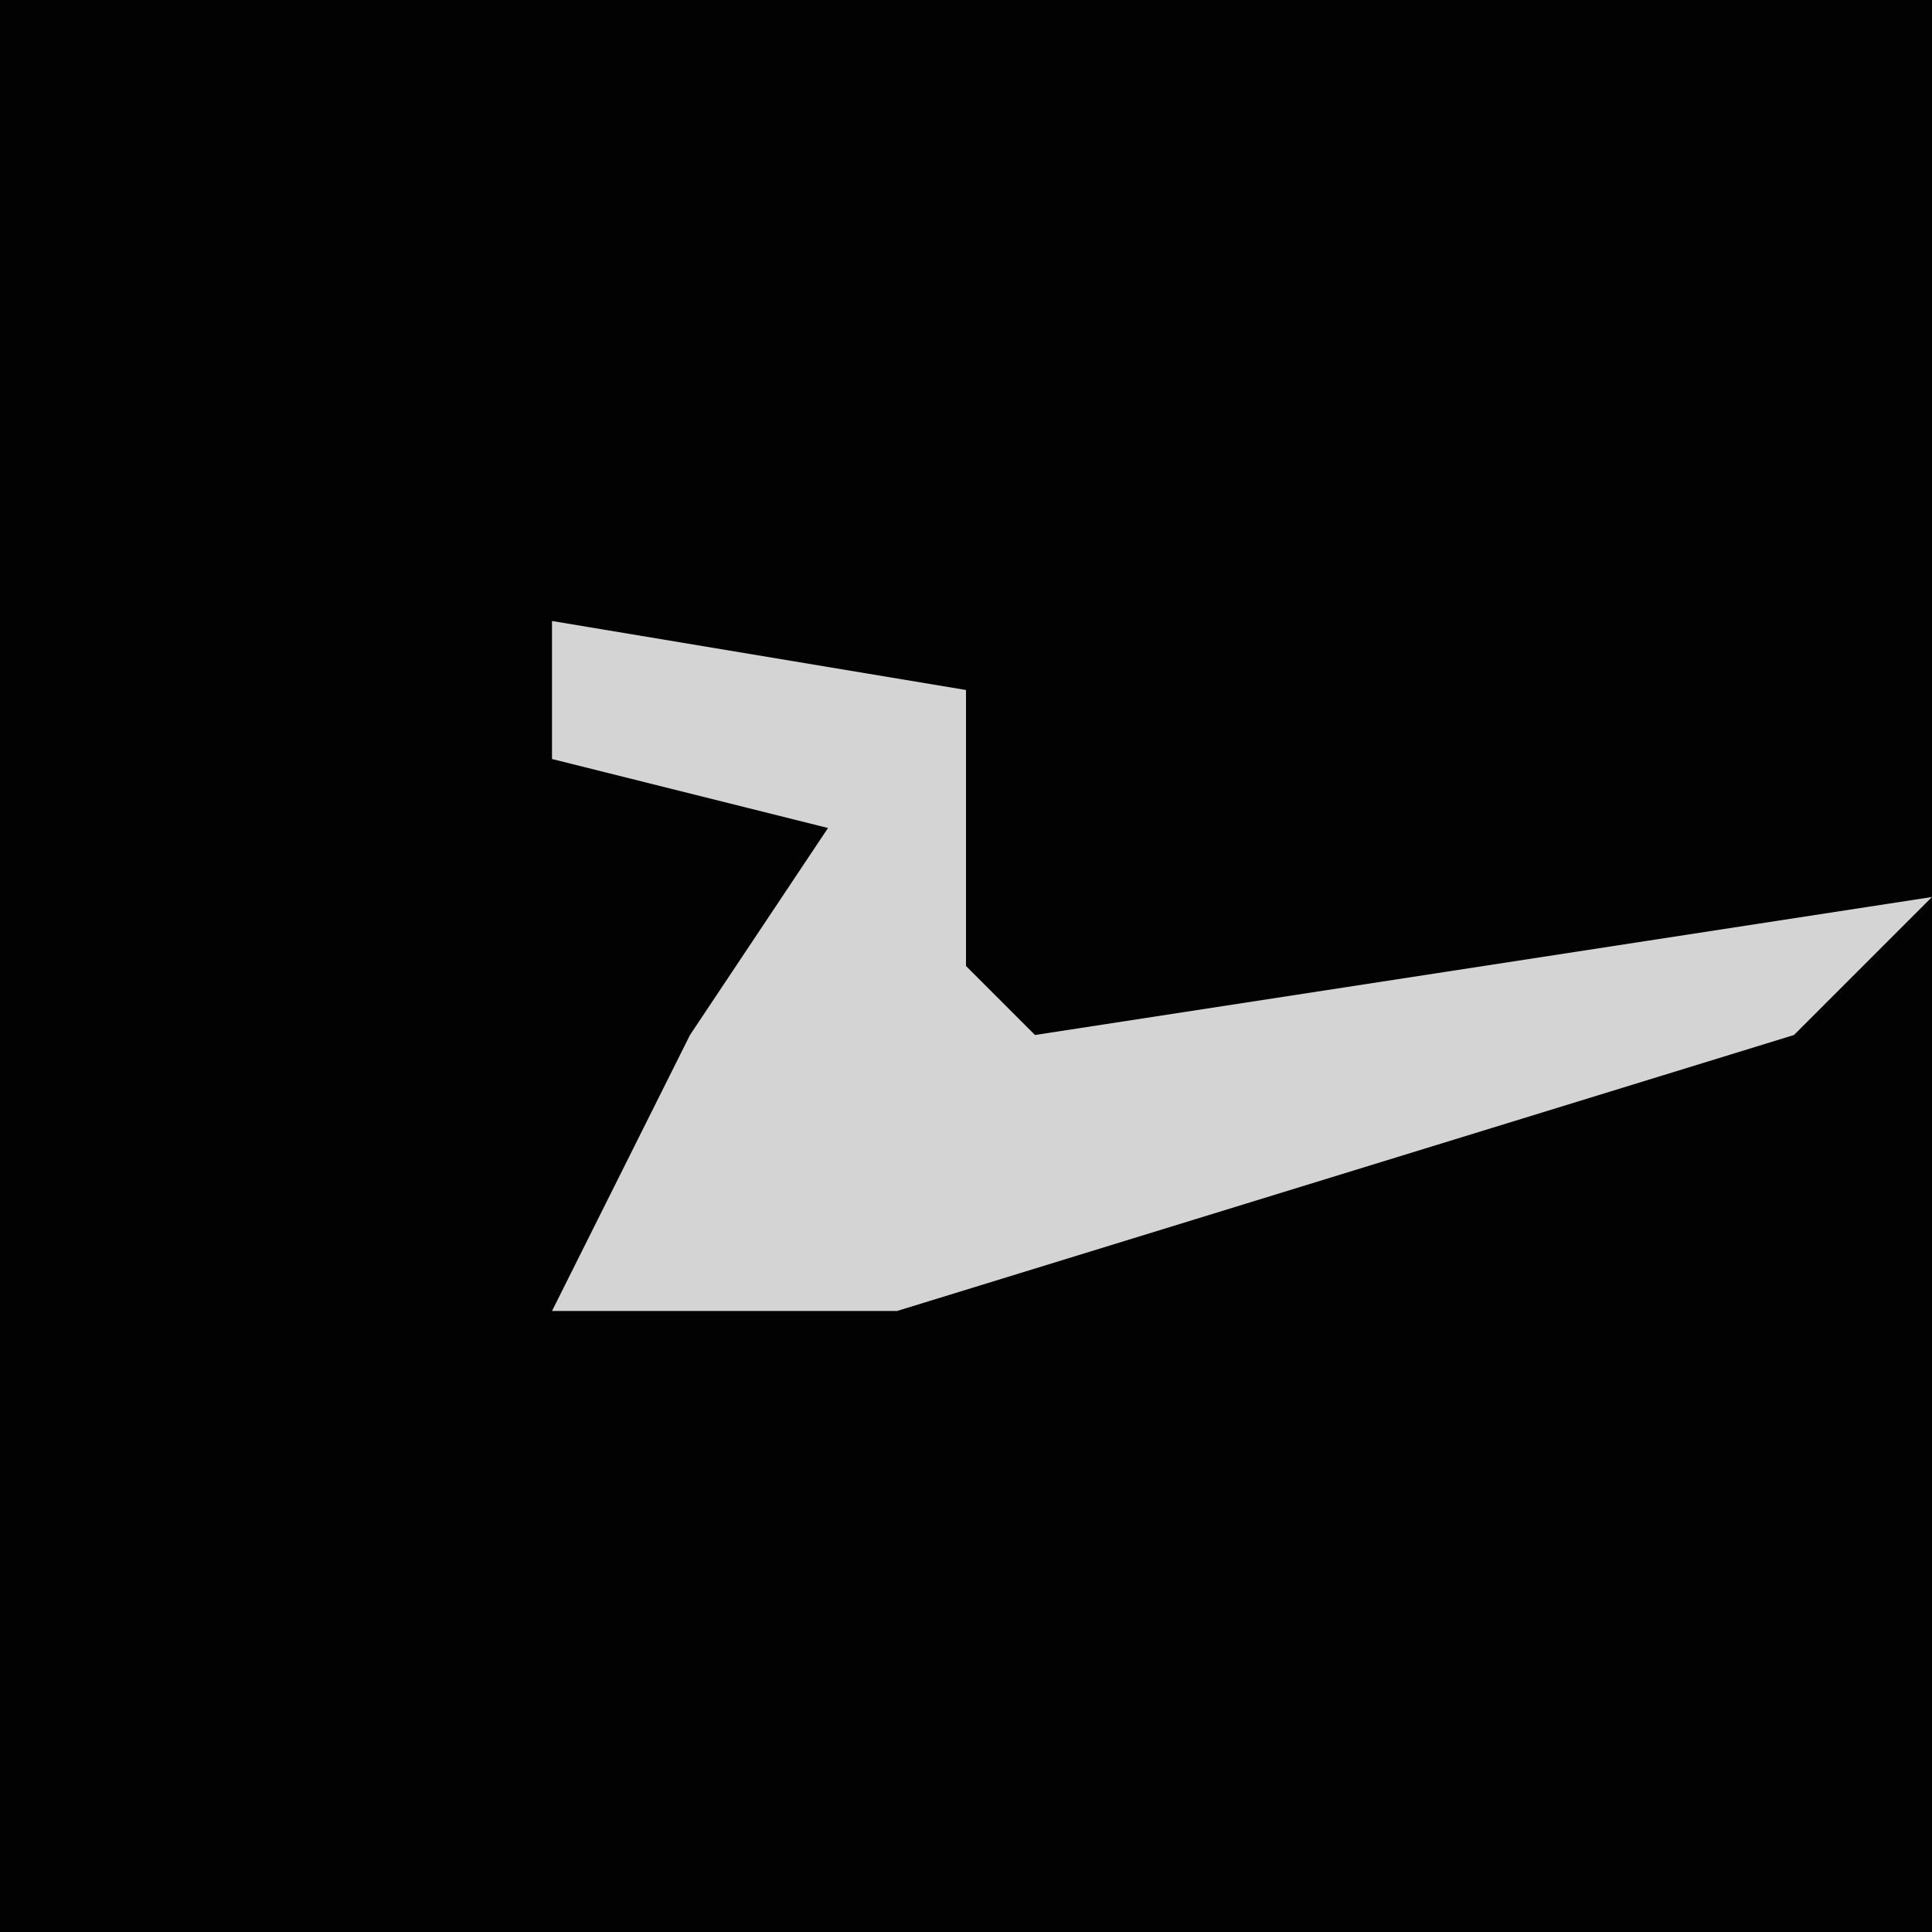 <?xml version="1.0" encoding="UTF-8"?>
<svg version="1.1" xmlns="http://www.w3.org/2000/svg" width="28" height="28">
<path d="M0,0 L28,0 L28,28 L0,28 Z " fill="#020202" transform="translate(0,0)"/>
<path d="M0,0 L6,1 L6,5 L7,6 L20,4 L18,6 L5,10 L0,10 L2,6 L4,3 L0,2 Z " fill="#D4D4D4" transform="translate(8,9)"/>
</svg>
